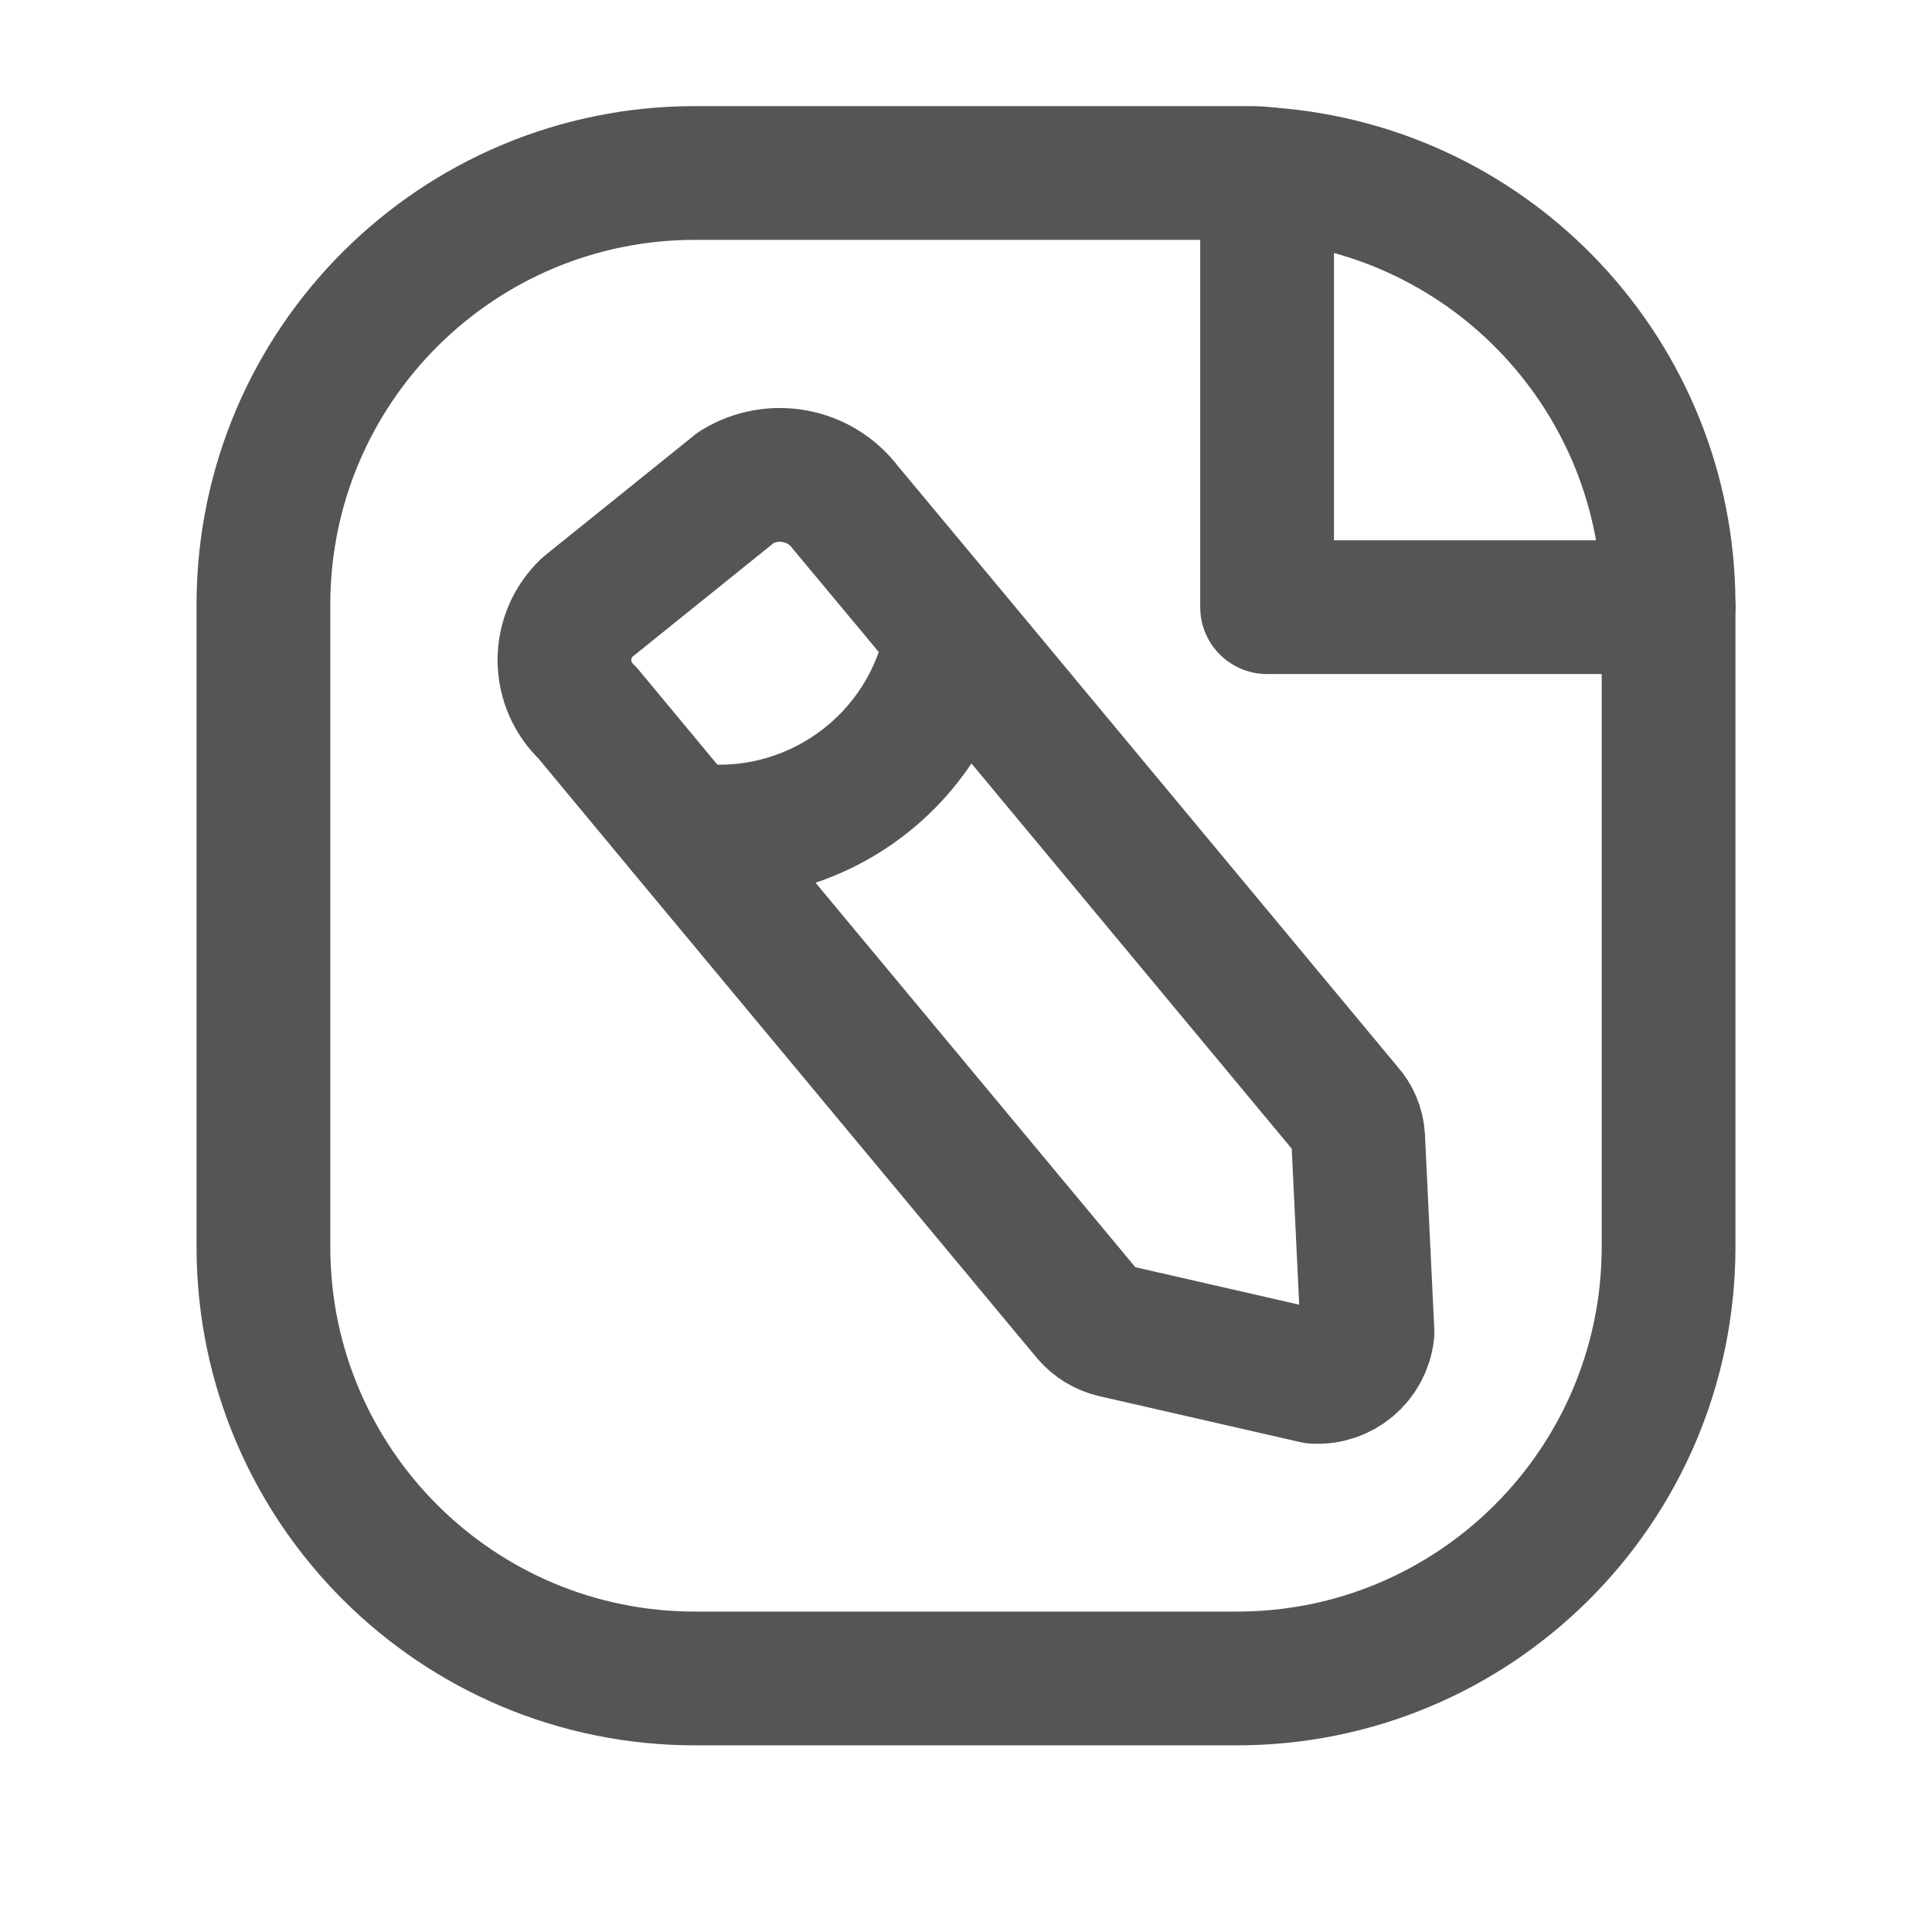 <svg width="26" height="26" viewBox="0 0 26 26" fill="none" xmlns="http://www.w3.org/2000/svg">
<path fill-rule="evenodd" clip-rule="evenodd" d="M9.364 2.328H16.821C16.898 2.328 16.975 2.333 17.052 2.343C20.087 2.555 22.444 5.074 22.455 8.117V16.8C22.443 20.004 19.84 22.594 16.636 22.588H9.364C6.16 22.594 3.556 20.004 3.545 16.799V8.117C3.556 4.913 6.16 2.322 9.364 2.328Z" stroke="#555555" stroke-width="1.8" stroke-linecap="round" stroke-linejoin="round"/>
<path fill-rule="evenodd" clip-rule="evenodd" d="M9.912 6.555L7.899 8.176C7.704 8.361 7.595 8.618 7.596 8.887C7.598 9.156 7.71 9.412 7.907 9.595L9.207 11.161L14.645 17.699C14.736 17.805 14.857 17.879 14.992 17.911L17.694 18.529C18.051 18.549 18.362 18.287 18.403 17.931L18.277 15.303C18.268 15.168 18.214 15.04 18.123 14.94L12.811 8.551L11.379 6.832C11.035 6.375 10.4 6.256 9.912 6.555Z" stroke="#555555" stroke-width="1.8" stroke-linecap="round" stroke-linejoin="round"/>
<path d="M22.455 9.071C22.952 9.071 23.355 8.668 23.355 8.171C23.355 7.674 22.952 7.271 22.455 7.271V9.071ZM17.052 8.171H16.152C16.152 8.668 16.555 9.071 17.052 9.071V8.171ZM17.952 2.343C17.952 1.846 17.549 1.443 17.052 1.443C16.555 1.443 16.152 1.846 16.152 2.343H17.952ZM13.698 8.71C13.783 8.221 13.455 7.754 12.965 7.669C12.476 7.584 12.01 7.912 11.924 8.401L13.698 8.71ZM9.34 10.266C8.849 10.192 8.391 10.531 8.317 11.023C8.244 11.514 8.583 11.973 9.074 12.046L9.34 10.266ZM22.455 7.271H17.052V9.071H22.455V7.271ZM17.952 8.171V2.343H16.152V8.171H17.952ZM11.924 8.401C11.712 9.621 10.565 10.449 9.34 10.266L9.074 12.046C11.265 12.373 13.317 10.893 13.698 8.71L11.924 8.401Z" fill="#555555"/>
</svg>
